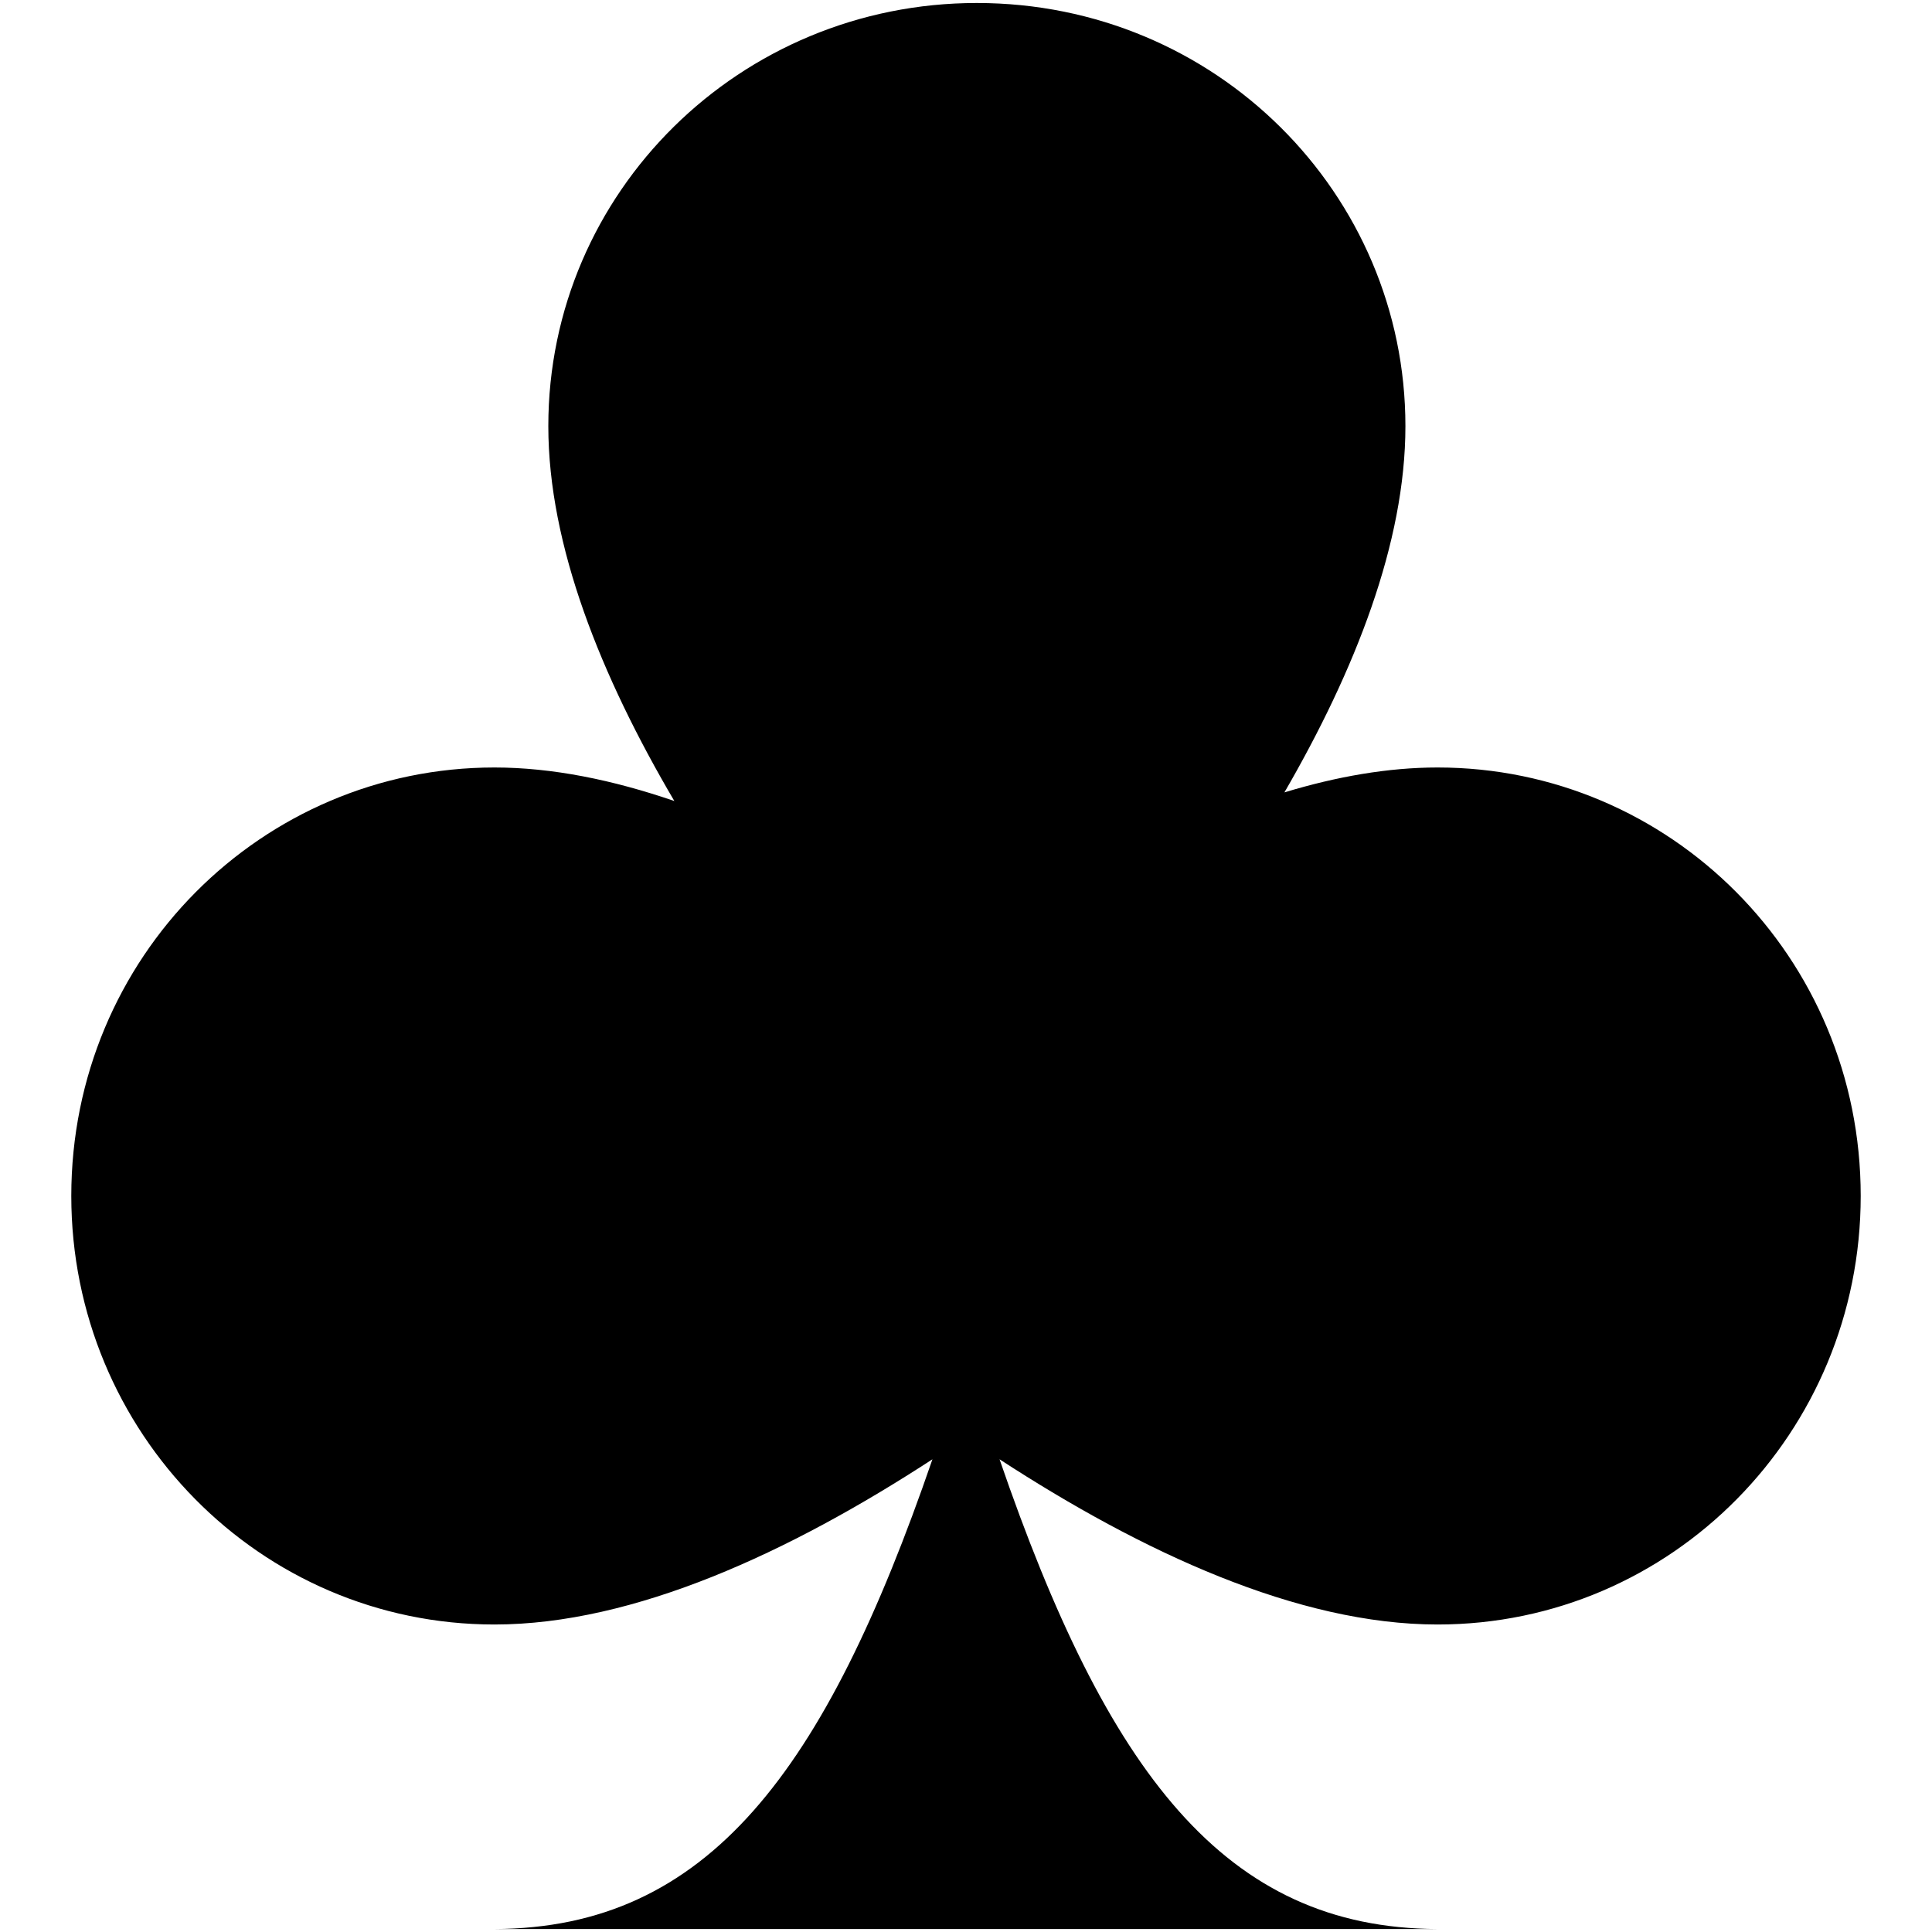 <svg xmlns="http://www.w3.org/2000/svg" xmlns:xlink="http://www.w3.org/1999/xlink" version="1.1" x="0px" y="0px" viewBox="0 0 100 100" enable-background="new 0 0 100 100" xml:space="preserve"><path fill-rule="evenodd" clip-rule="evenodd" d="M74.409,39.725c12.017,0,21.901,9.801,21.901,22.177  c0,12.244-9.771,22.182-21.901,22.182c-7.228,0-15.287-3.741-22.673-8.552C57.297,91.71,63.367,99.81,74.409,99.845H25.591  c11.042-0.035,17.11-8.135,22.672-24.313c-7.385,4.811-15.443,8.552-22.672,8.552c-12.128,0-21.901-9.938-21.901-22.182  c0-12.376,9.887-22.177,21.901-22.177c2.998,0,6.137,0.645,9.313,1.736c-3.796-6.451-6.523-13.23-6.523-19.405  c0-12.13,9.938-21.901,22.179-21.901c12.377,0,22.184,9.885,22.184,21.901c0,6.034-2.605,12.643-6.263,18.958  C69.182,40.194,71.849,39.725,74.409,39.725z"></path></svg>